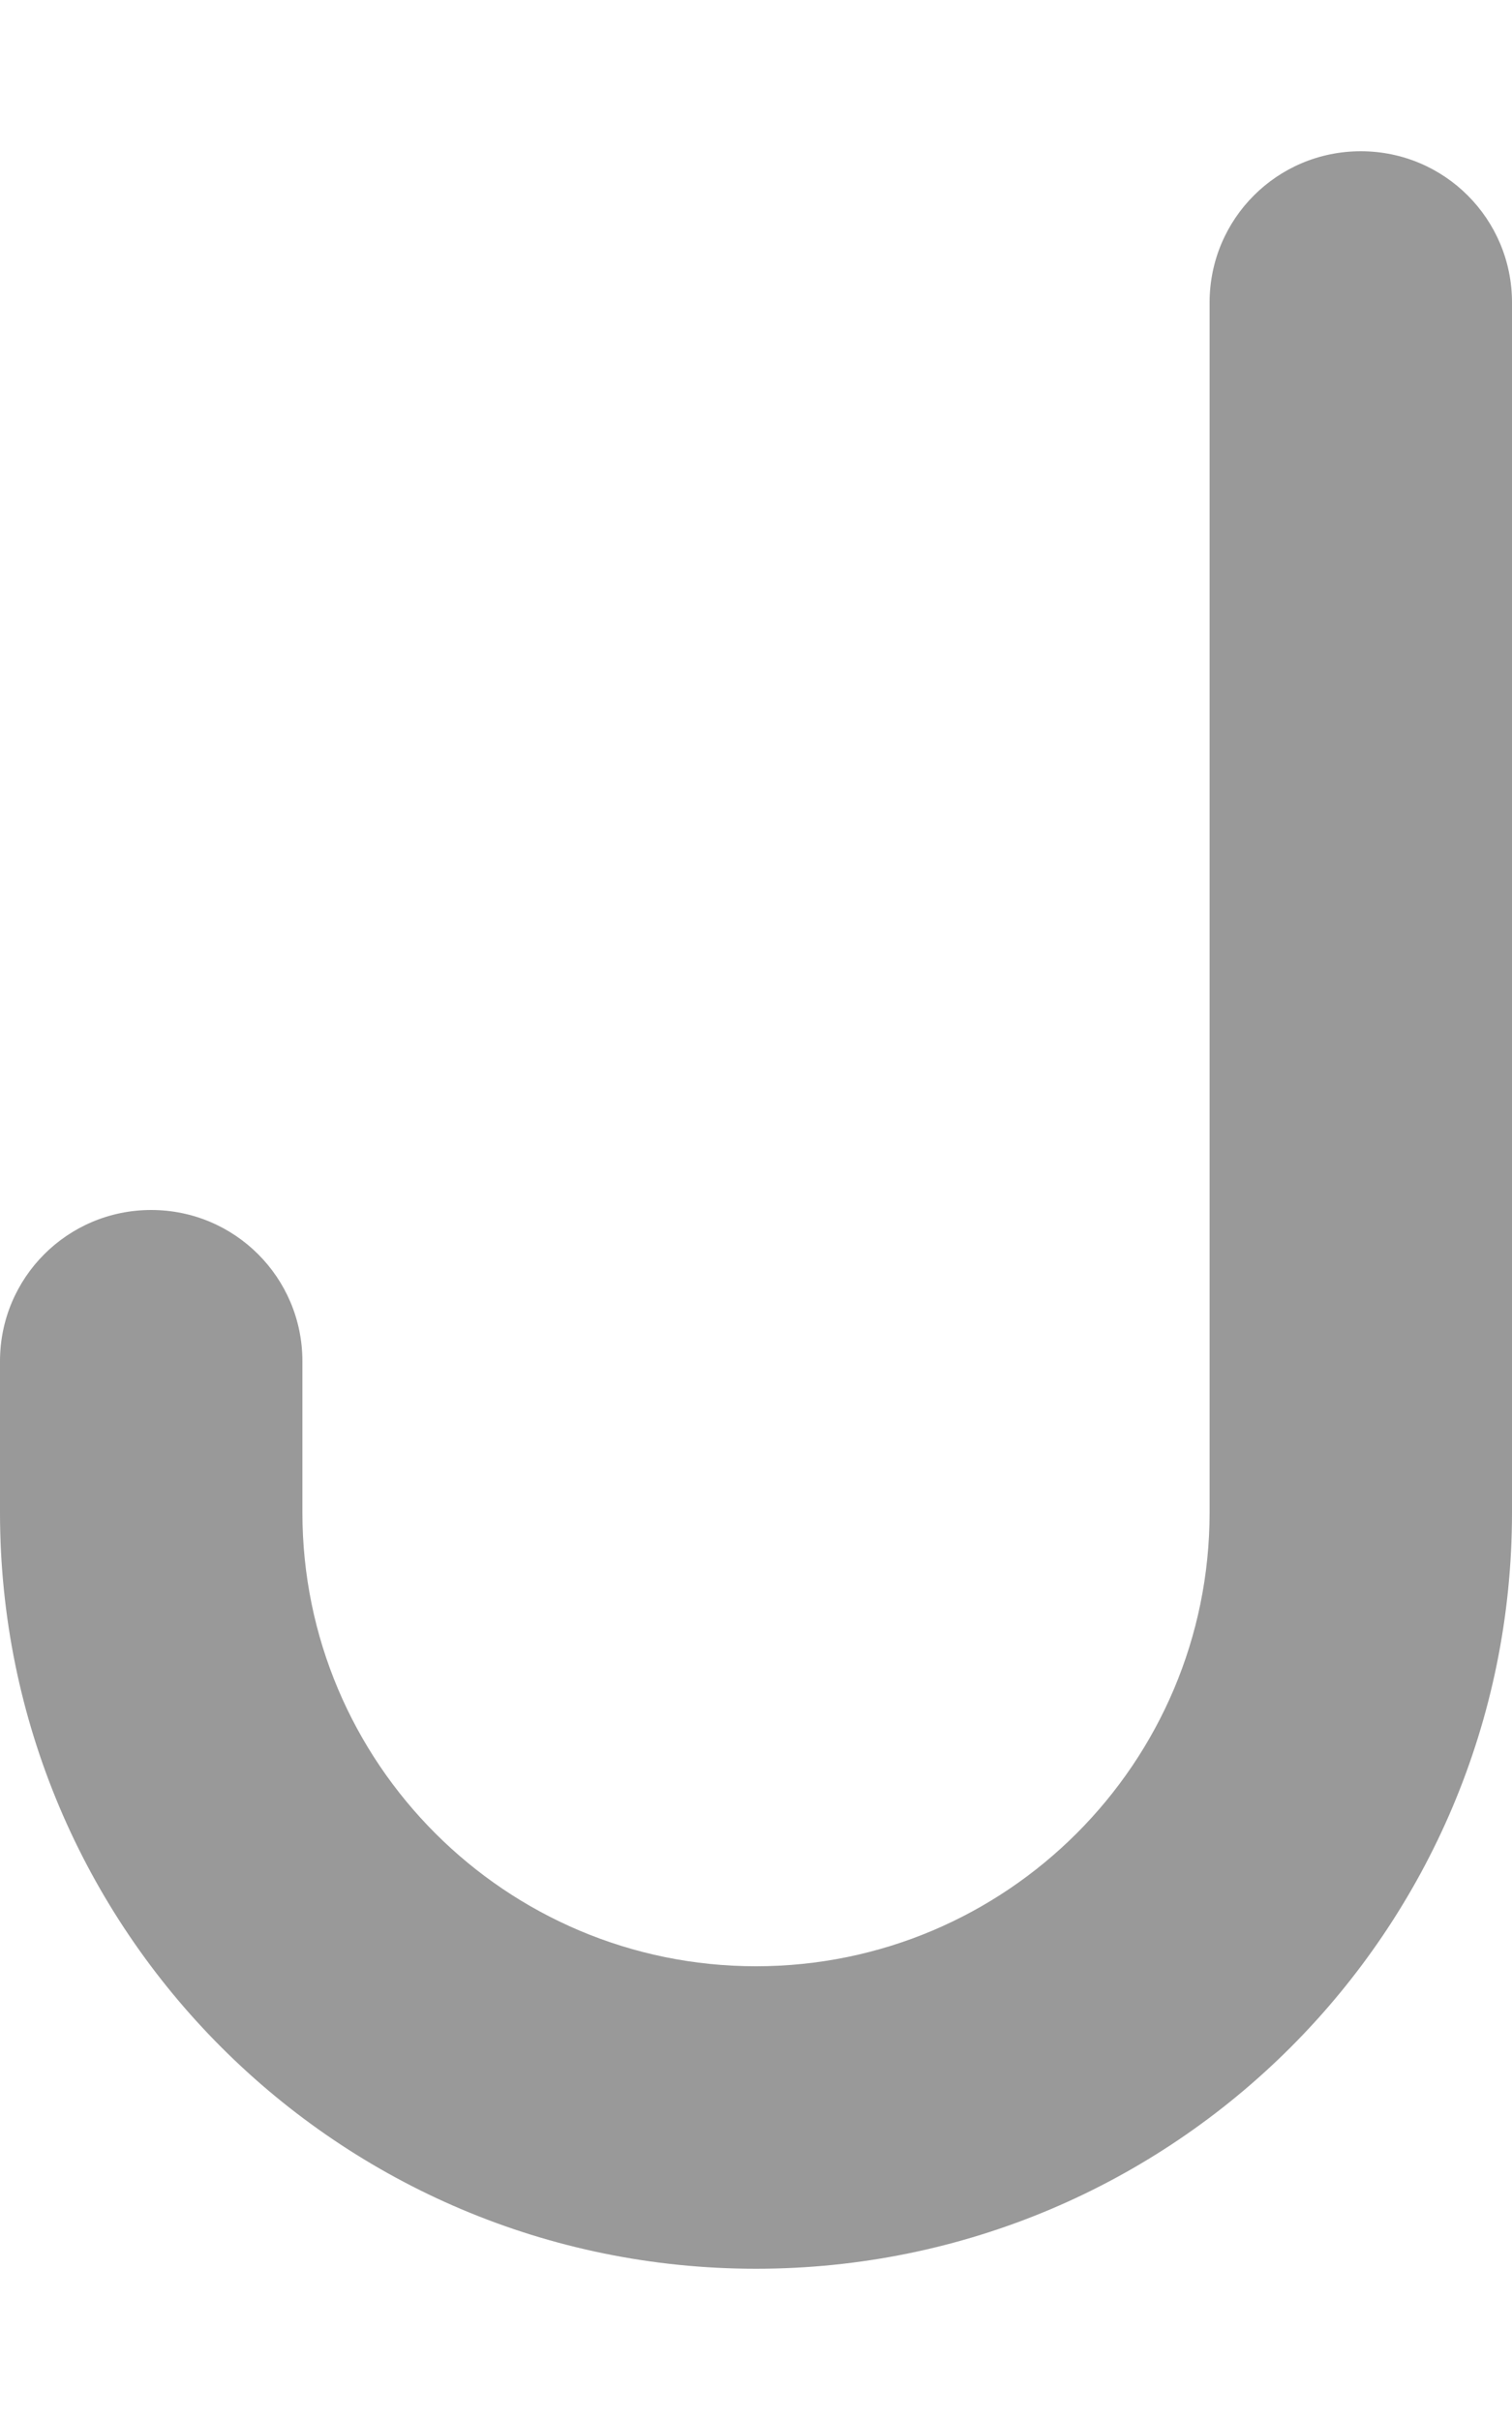 <svg xmlns="http://www.w3.org/2000/svg" viewBox="0 0 320 512" fill="currentColor" class="svgBox" id="j-b-t"><path class="fa-secondary" style="fill:inherit;opacity:.4;" d="M288 32c17.7 0 32 14.3 32 32V320c0 88.4-71.6 160-160 160S0 408.4 0 320V288c0-17.7 14.3-32 32-32s32 14.3 32 32v32c0 53 43 96 96 96s96-43 96-96V64c0-17.7 14.3-32 32-32z"/><path class="fa-primary" style="fill:inherit;opacity:1;" d=""/></svg>